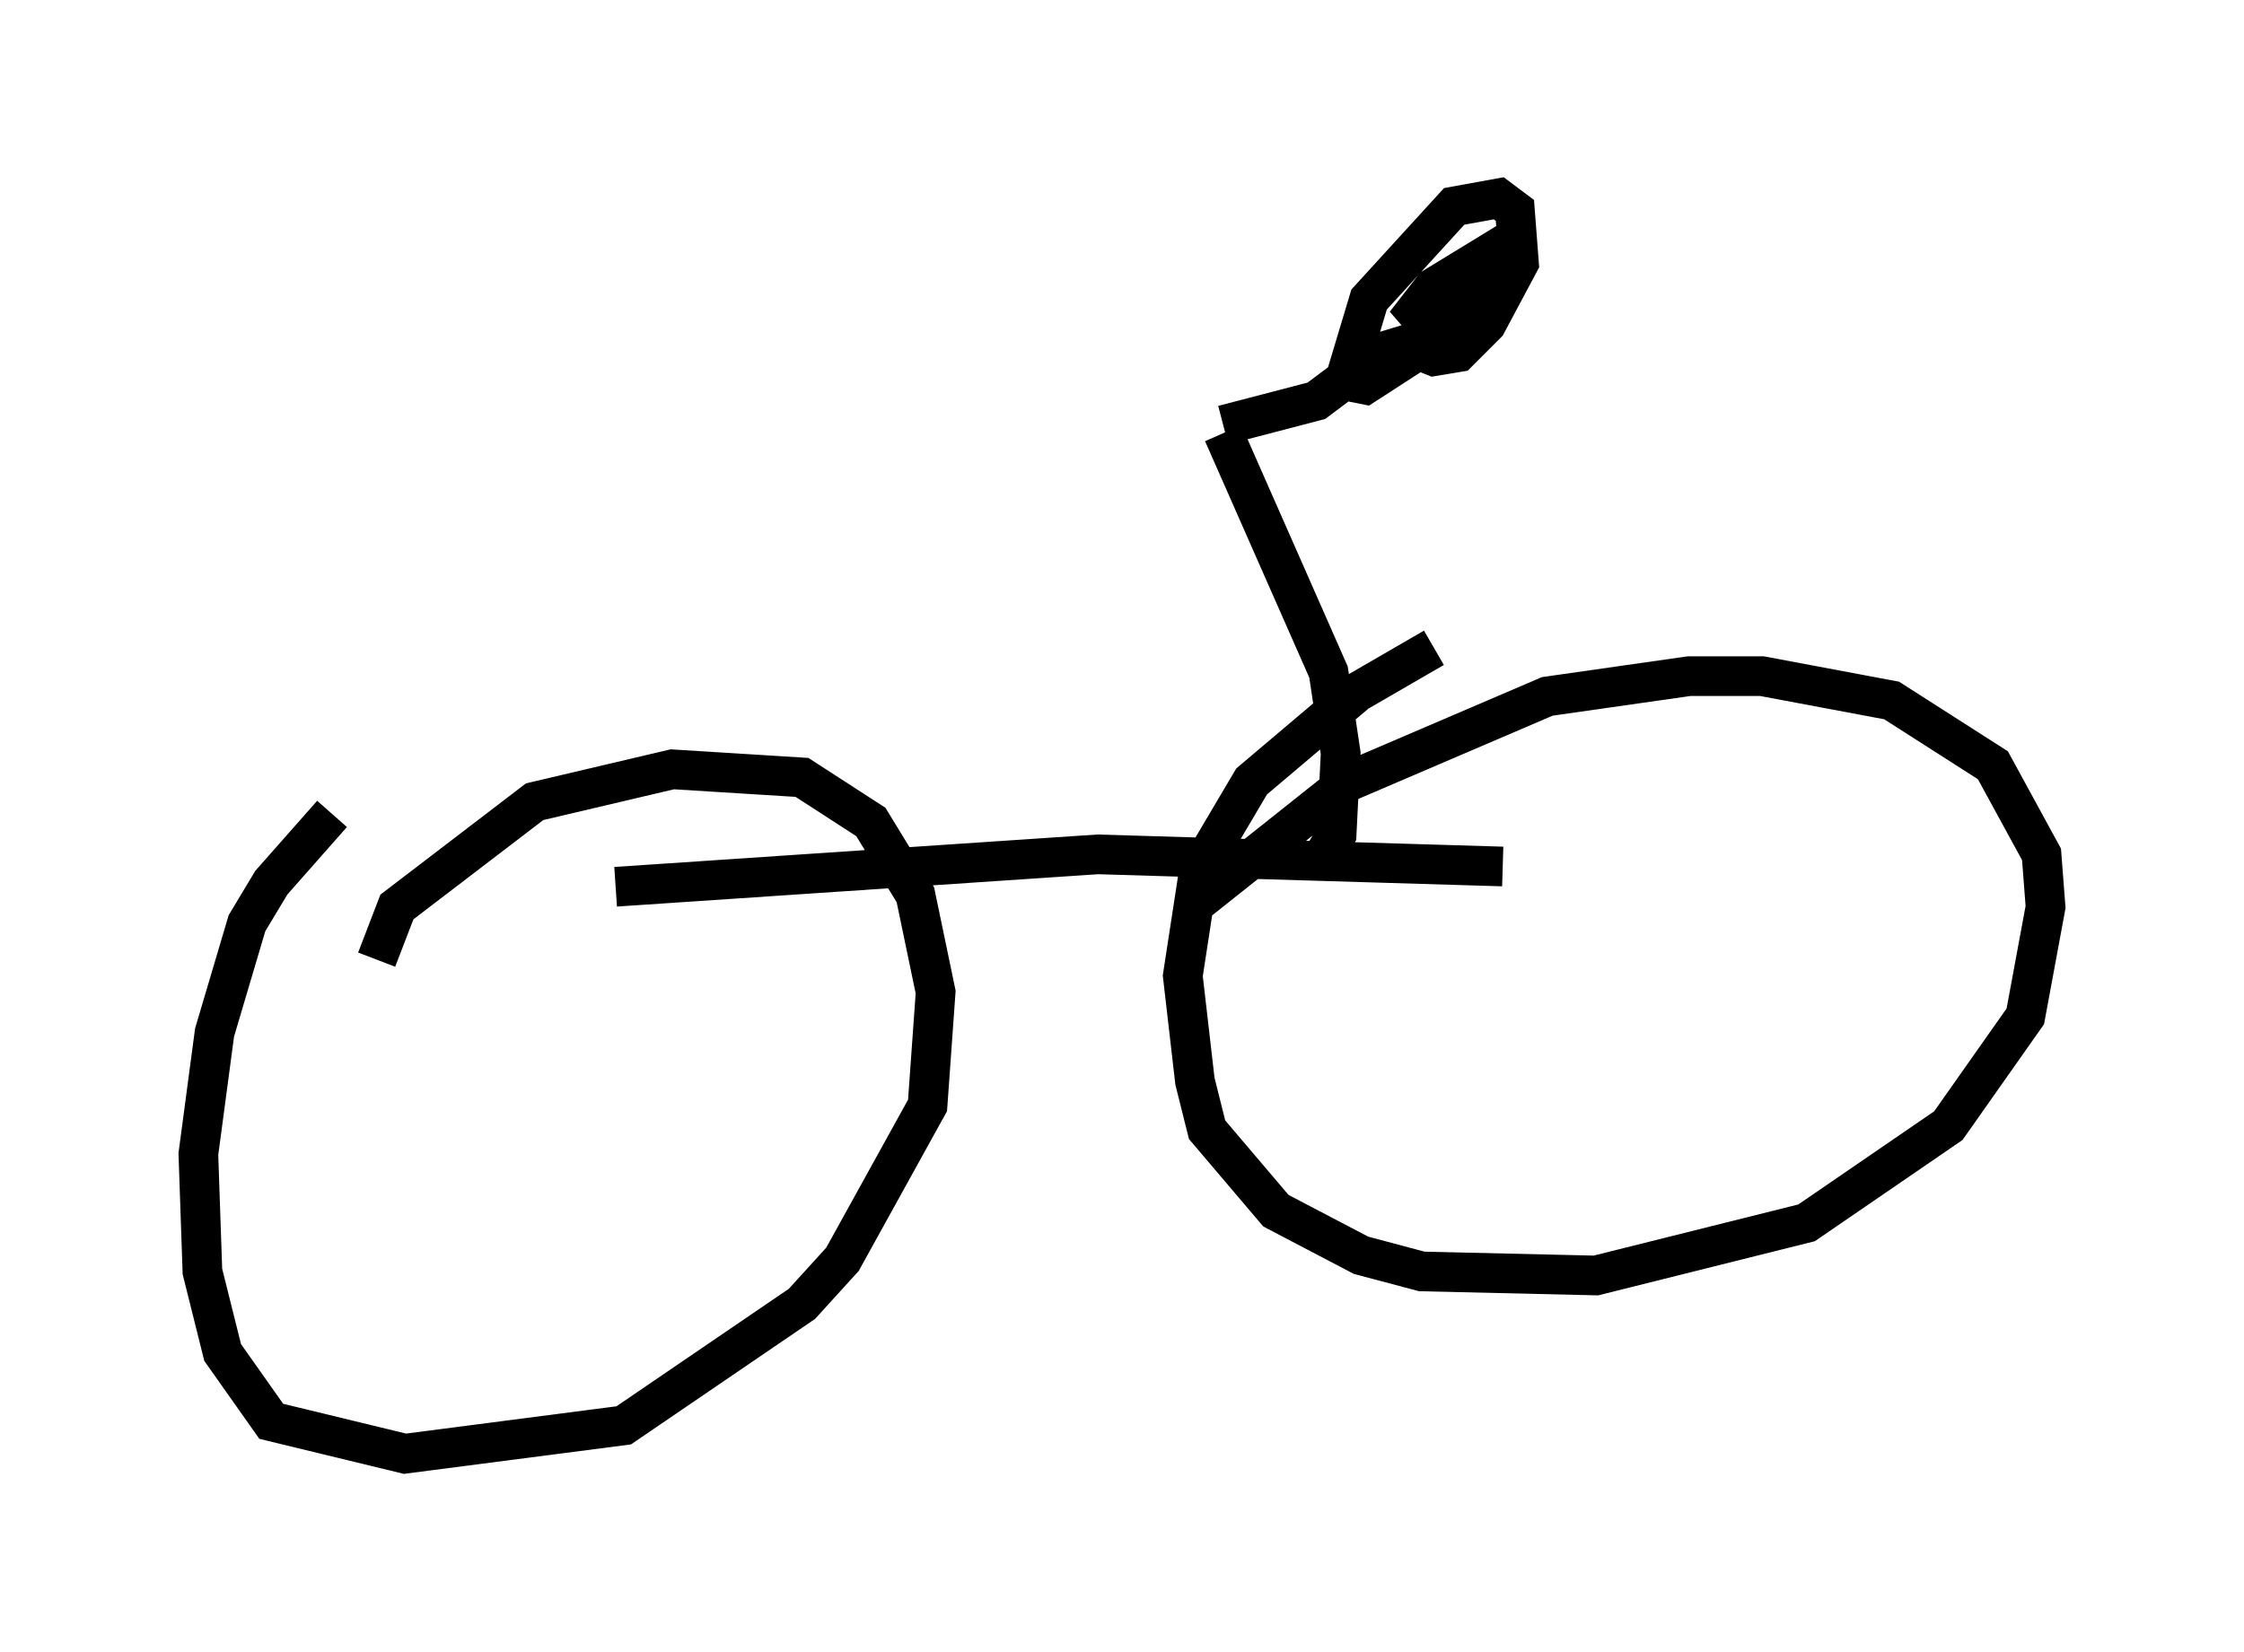 <?xml version="1.0" encoding="utf-8" ?>
<svg baseProfile="full" height="41.646" version="1.1" width="56.551" xmlns="http://www.w3.org/2000/svg" xmlns:ev="http://www.w3.org/2001/xml-events" xmlns:xlink="http://www.w3.org/1999/xlink"><defs /><rect fill="white" height="41.646" width="56.551" x="0" y="0" /><path d="M10.41, 19.496 m-2.042, 1.021 l-1.531, 1.735 -0.613, 1.021 l-0.817, 2.756 -0.408, 3.063 l0.102, 2.96 0.51, 2.042 l1.225, 1.735 3.369, 0.817 l5.513, -0.715 4.492, -3.063 l1.021, -1.123 2.144, -3.879 l0.204, -2.858 -0.51, -2.45 l-1.123, -1.838 -1.735, -1.123 l-3.267, -0.204 -3.471, 0.817 l-3.471, 2.654 -0.51, 1.327 m26.644, -7.861 l-1.94, 1.123 -2.654, 2.246 l-1.327, 2.246 -0.408, 2.654 l0.306, 2.654 0.306, 1.225 l1.735, 2.042 2.144, 1.123 l1.531, 0.408 4.39, 0.102 l5.308, -1.327 3.573, -2.45 l1.94, -2.756 0.51, -2.756 l-0.102, -1.327 -1.225, -2.246 l-2.552, -1.633 -3.267, -0.613 l-1.838, 0.0 -3.573, 0.51 l-5.002, 2.144 -3.981, 3.165 m-14.496, -0.51 l12.148, -0.817 10.208, 0.306 m-4.492, -0.306 l0.306, -0.51 0.102, -2.042 l-0.306, -2.042 -2.654, -6.023 m0.0, -0.204 l2.348, -0.613 1.633, -1.225 l2.348, -0.715 m-1.531, 0.613 l0.51, 0.204 0.613, -0.102 l0.715, -0.715 0.817, -1.531 l-0.102, -1.327 -0.408, -0.306 l-1.123, 0.204 -2.144, 2.348 l-0.613, 2.042 0.51, 0.102 l1.735, -1.123 1.633, -1.531 l0.306, -0.51 -0.102, -0.408 l-1.838, 1.123 -0.715, 0.919 l0.715, -0.408 " fill="none" stroke="black" stroke-width="1" /></svg>
